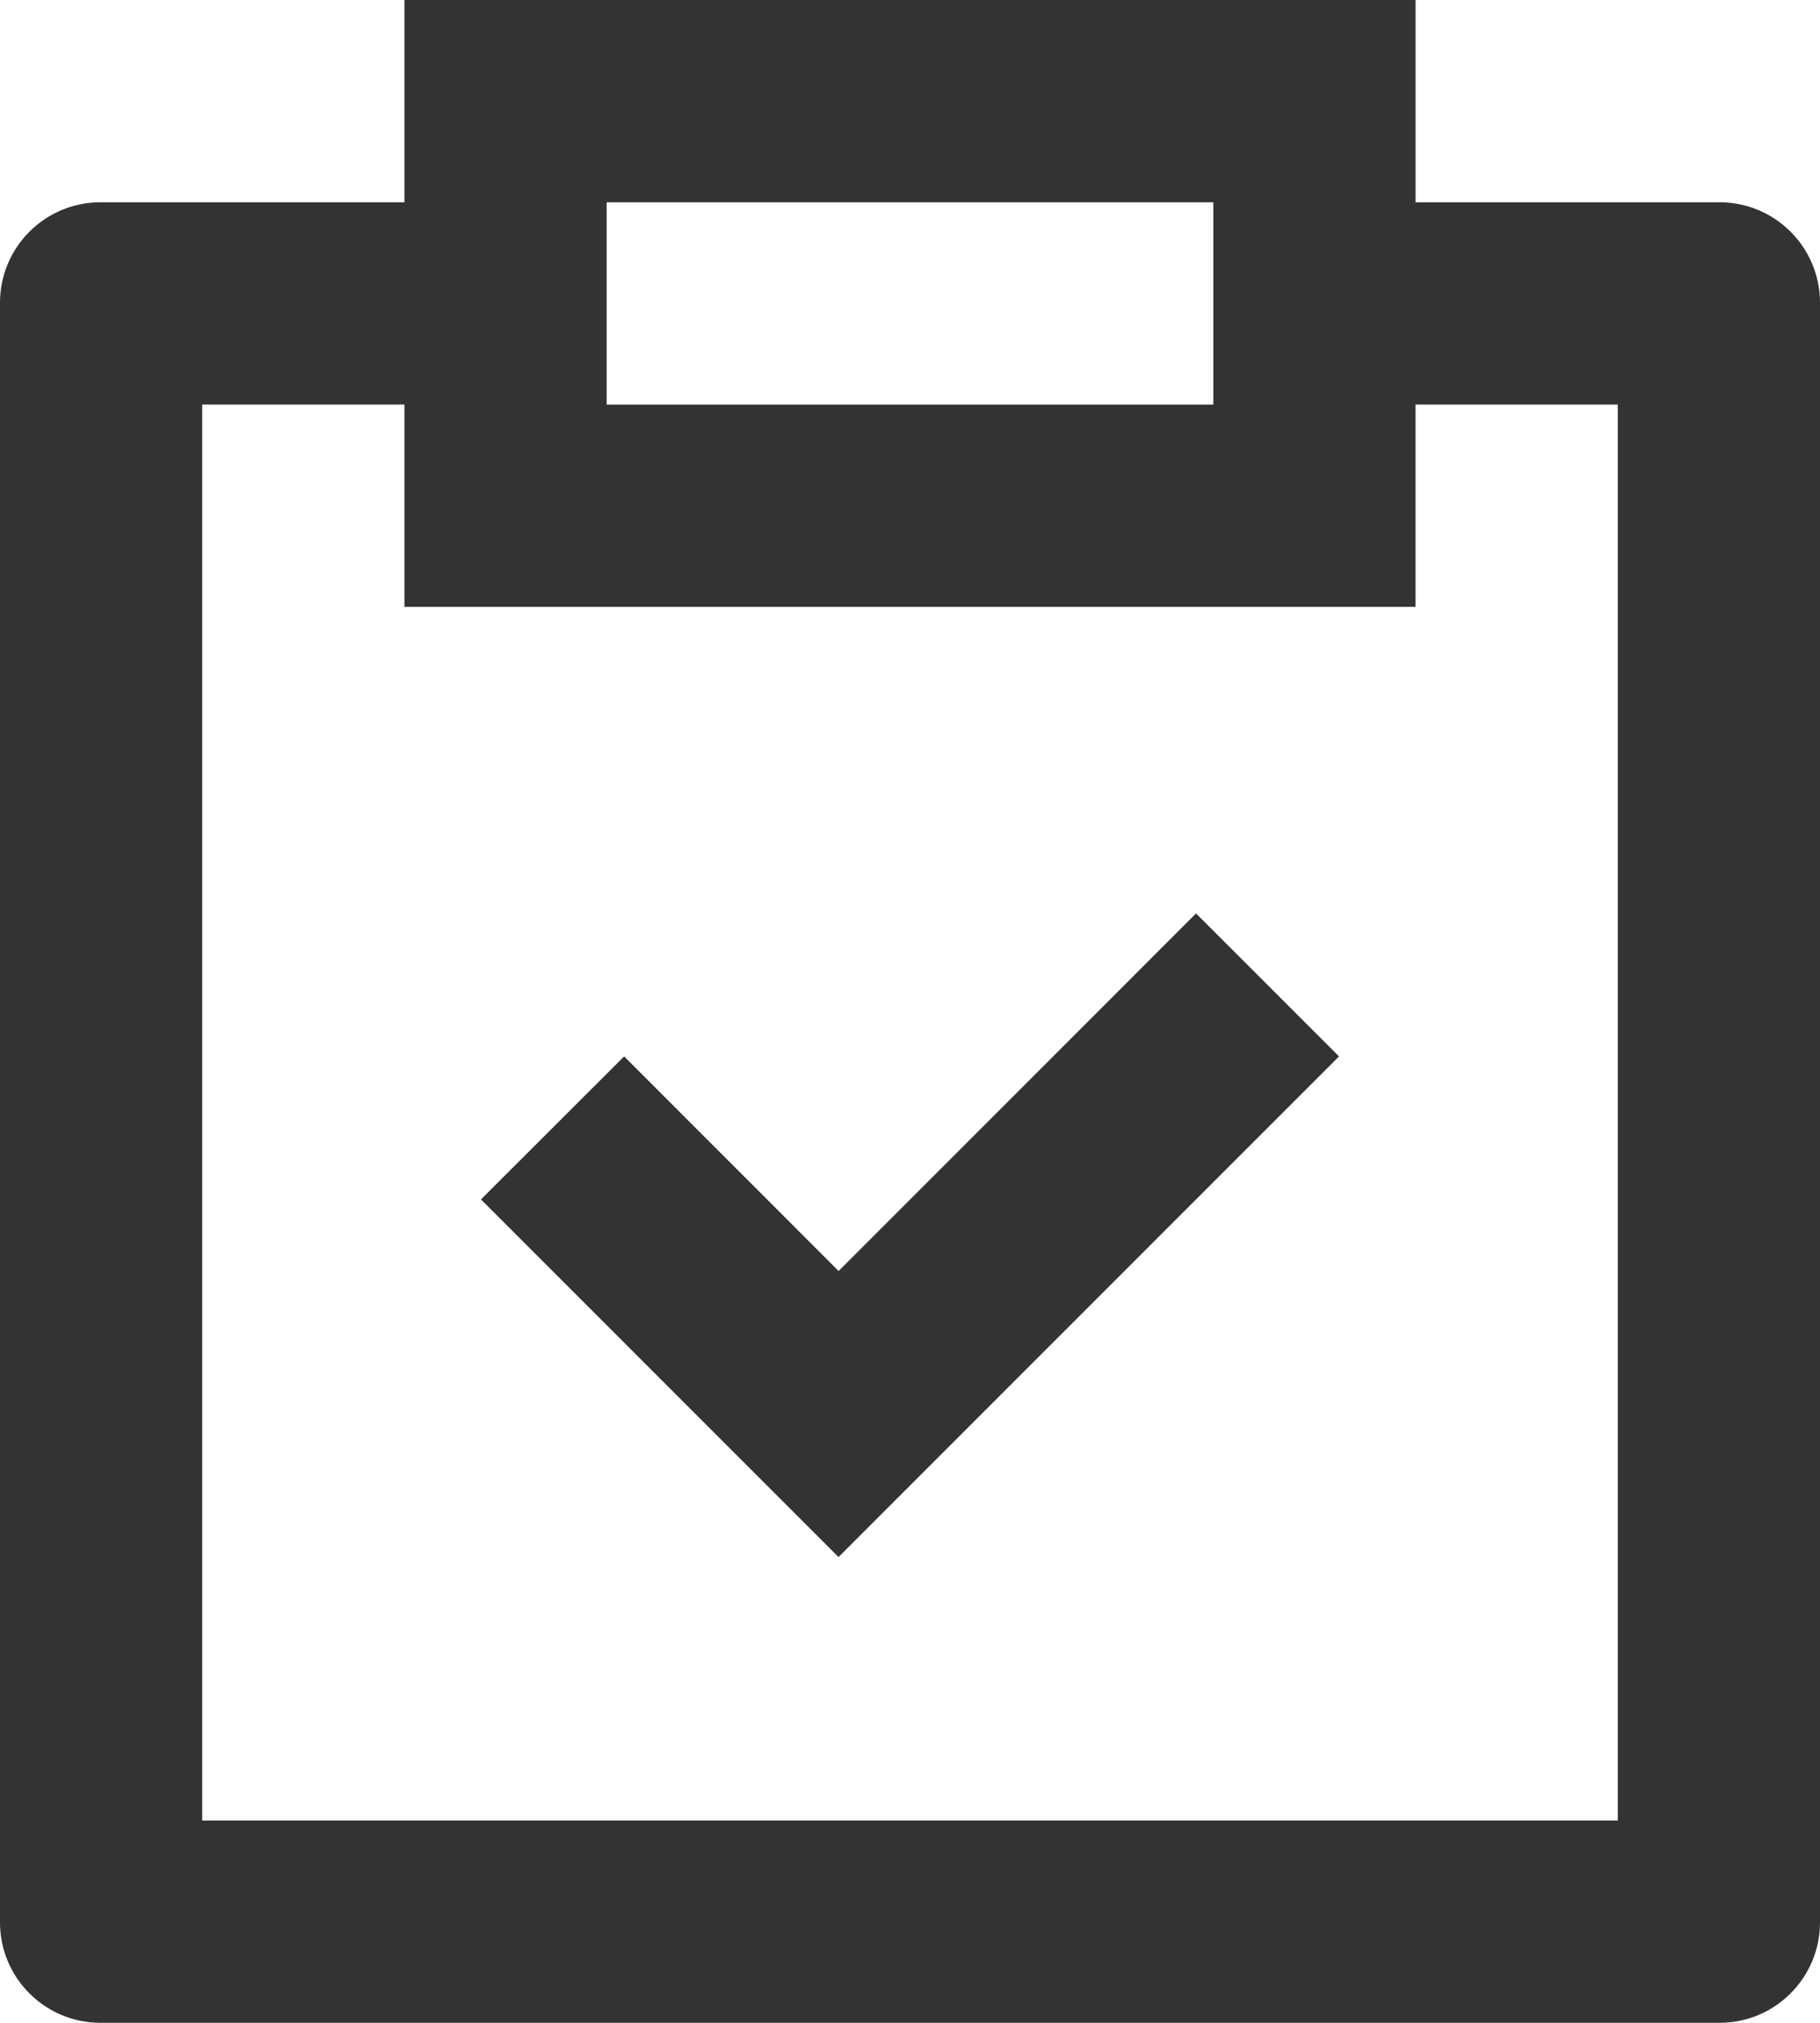 <?xml version="1.0" encoding="UTF-8"?>
<svg id="_图层_1" data-name="图层 1" xmlns="http://www.w3.org/2000/svg" viewBox="0 0 614.4 682.67">
  <defs>
    <style>
      .cls-1 {
        fill: #333;
      }
    </style>
  </defs>
  <path class="cls-1" d="M477.87,0v68.27h102.64c18.71,0,33.89,15.19,33.89,33.89v546.61c-.02,18.71-15.18,33.88-33.89,33.89H33.89c-18.71-.02-33.88-15.18-33.89-33.89V102.16c0-18.7,15.19-33.89,33.89-33.89h102.64V0h341.33ZM136.53,136.53h-68.27v477.86h477.87V136.53h-68.27v68.27H136.53v-68.27ZM409.6,68.27h-204.8v68.27h204.8v-68.27ZM409.6,68.27,403.76,308.26l48.27,48.26-168.96,168.96-120.7-120.7,48.33-48.27,72.4,72.43,120.69-120.7h-.03Z"/>
</svg>